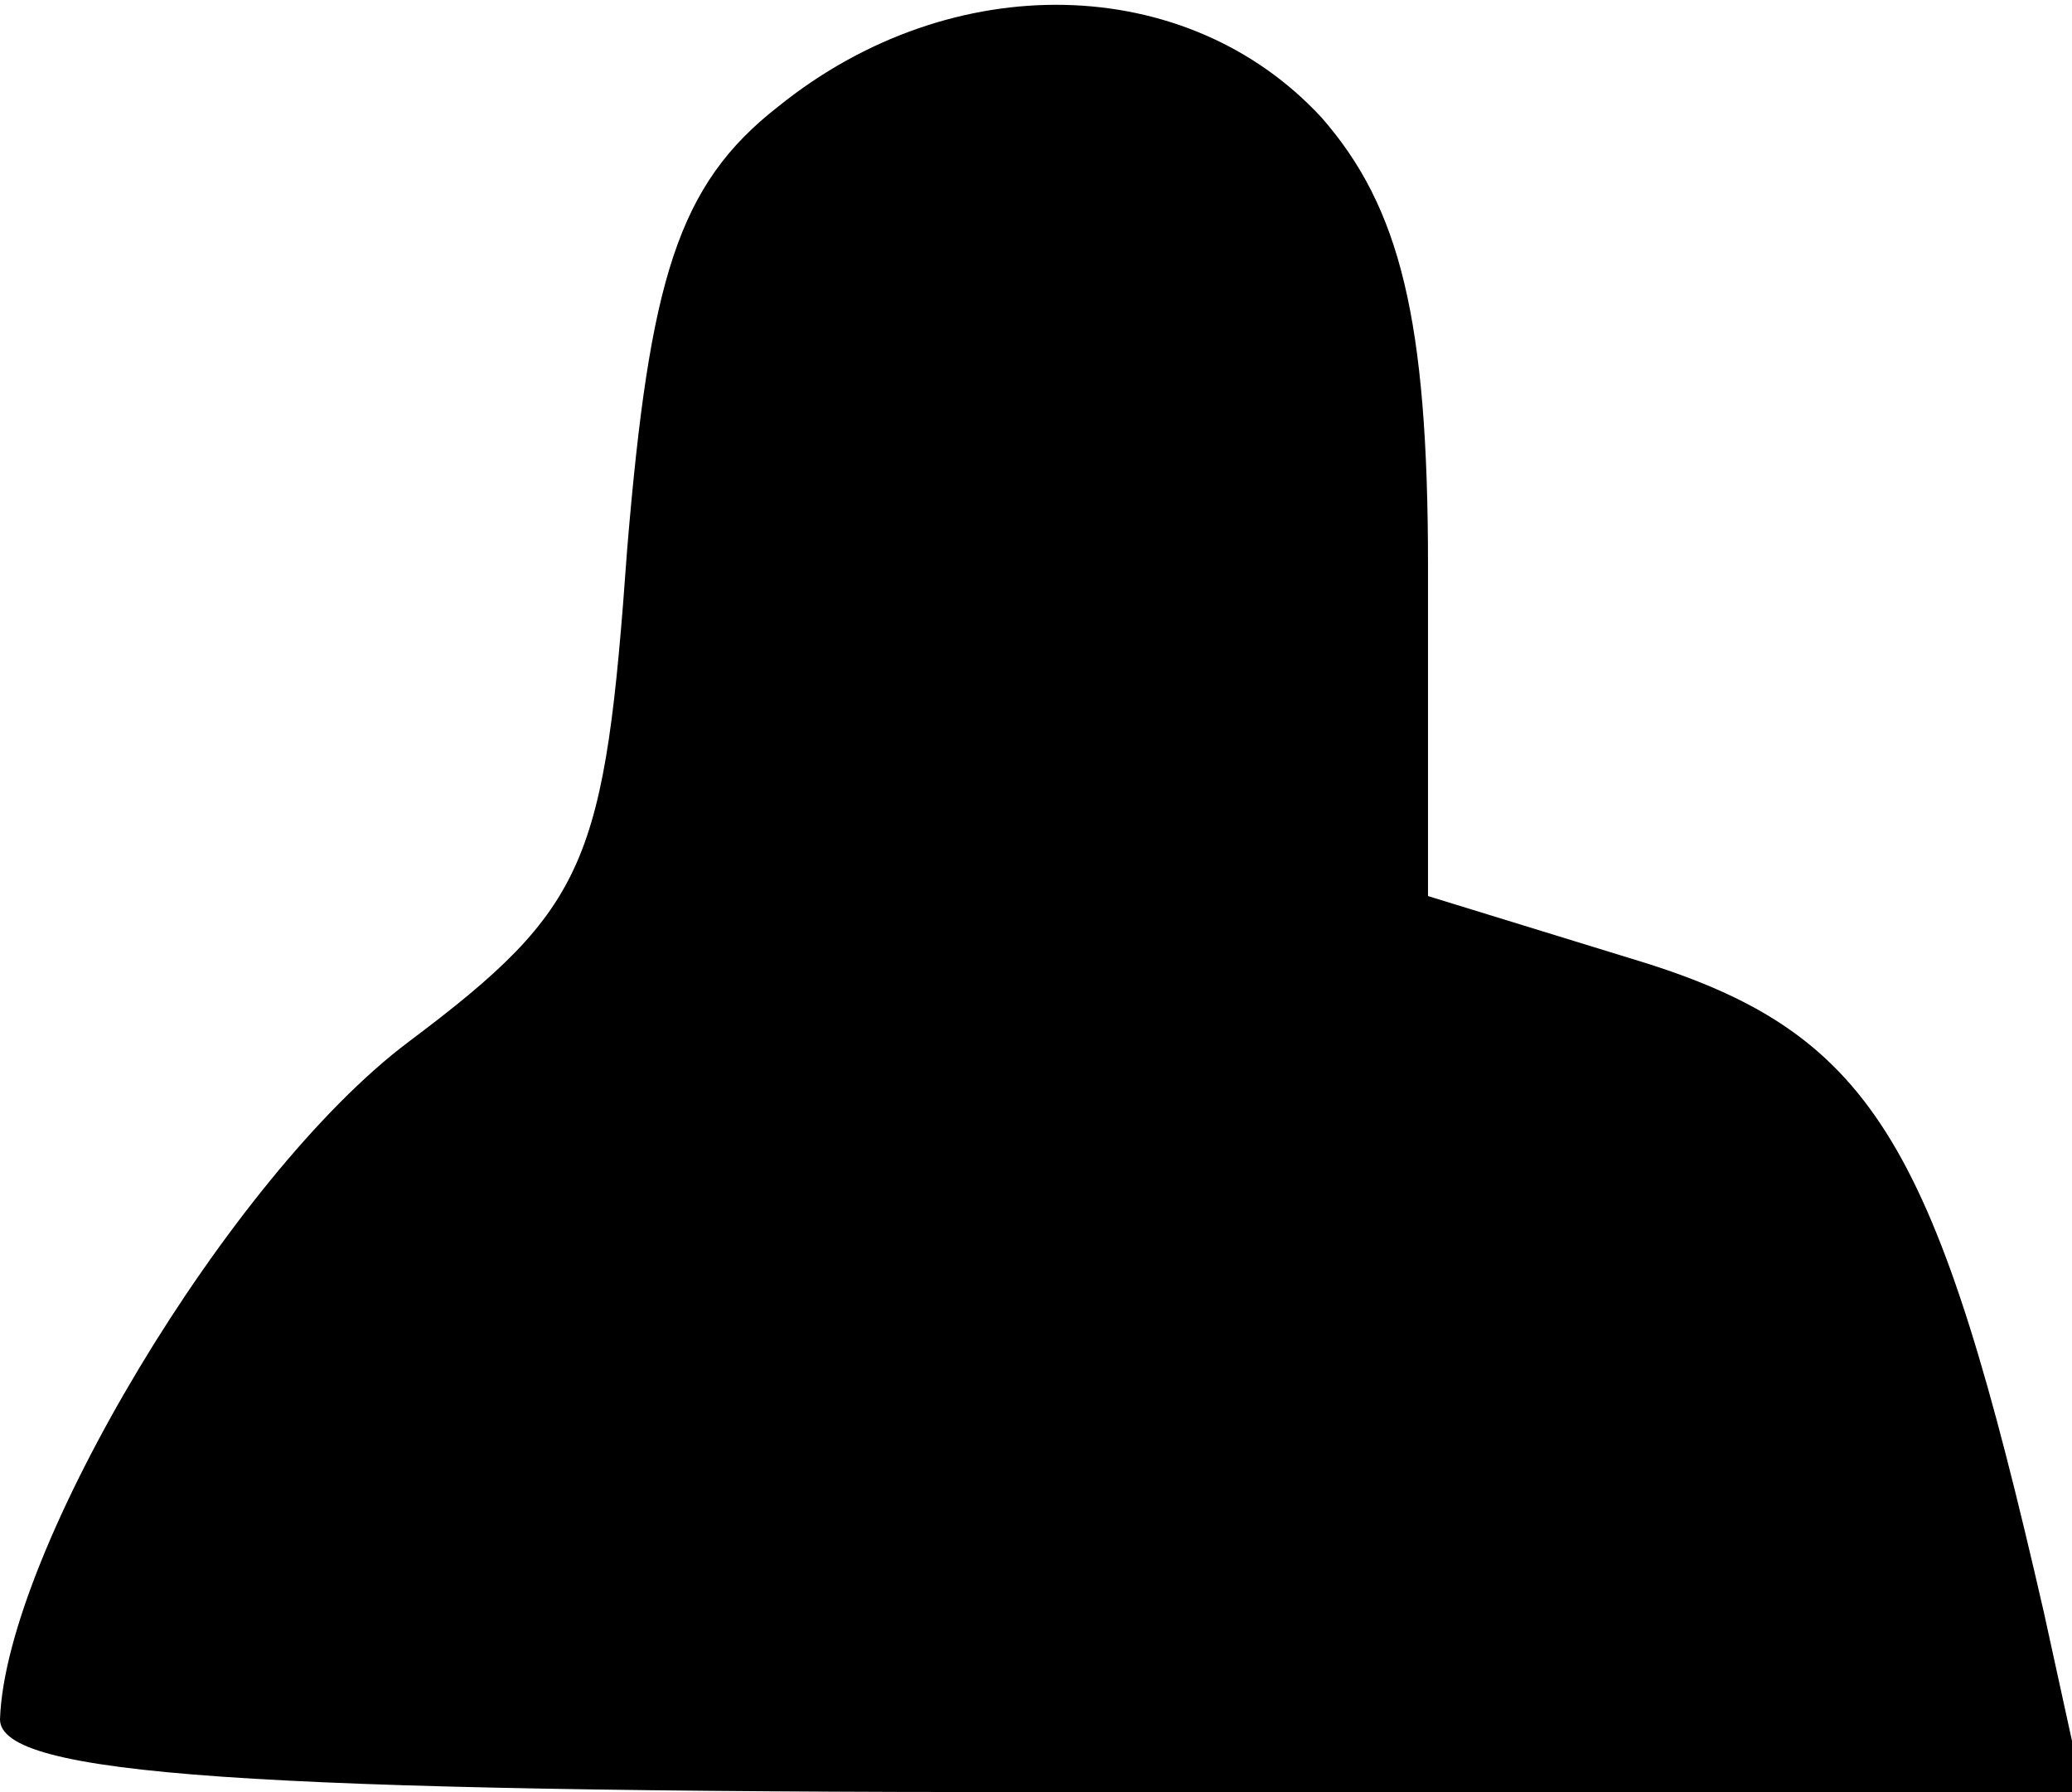 <?xml version="1.0" standalone="no"?>
<!DOCTYPE svg PUBLIC "-//W3C//DTD SVG 20010904//EN"
 "http://www.w3.org/TR/2001/REC-SVG-20010904/DTD/svg10.dtd">
<svg version="1.0" xmlns="http://www.w3.org/2000/svg"
 width="37pt" height="32pt" viewBox="0 0 37 32"
 preserveAspectRatio="xMidYMid meet">
<g transform="translate(0,32) scale(0.1,-0.1)"
fill="#000000" stroke="none">
<path fill="#000000" stroke="none" d="M139 301 c-18 -14 -23 -31 -27 -79 -4
-56 -7 -64 -39 -88 -32 -24 -72 -91 -73 -121 0 -10 44 -13 186 -13 l186 0 -7
32 c-19 83 -30 103 -71 116 l-39 12 0 59 c0 44 -5 64 -19 80 -24 26 -66 27
-97 2z"/>
</g>
</svg>
